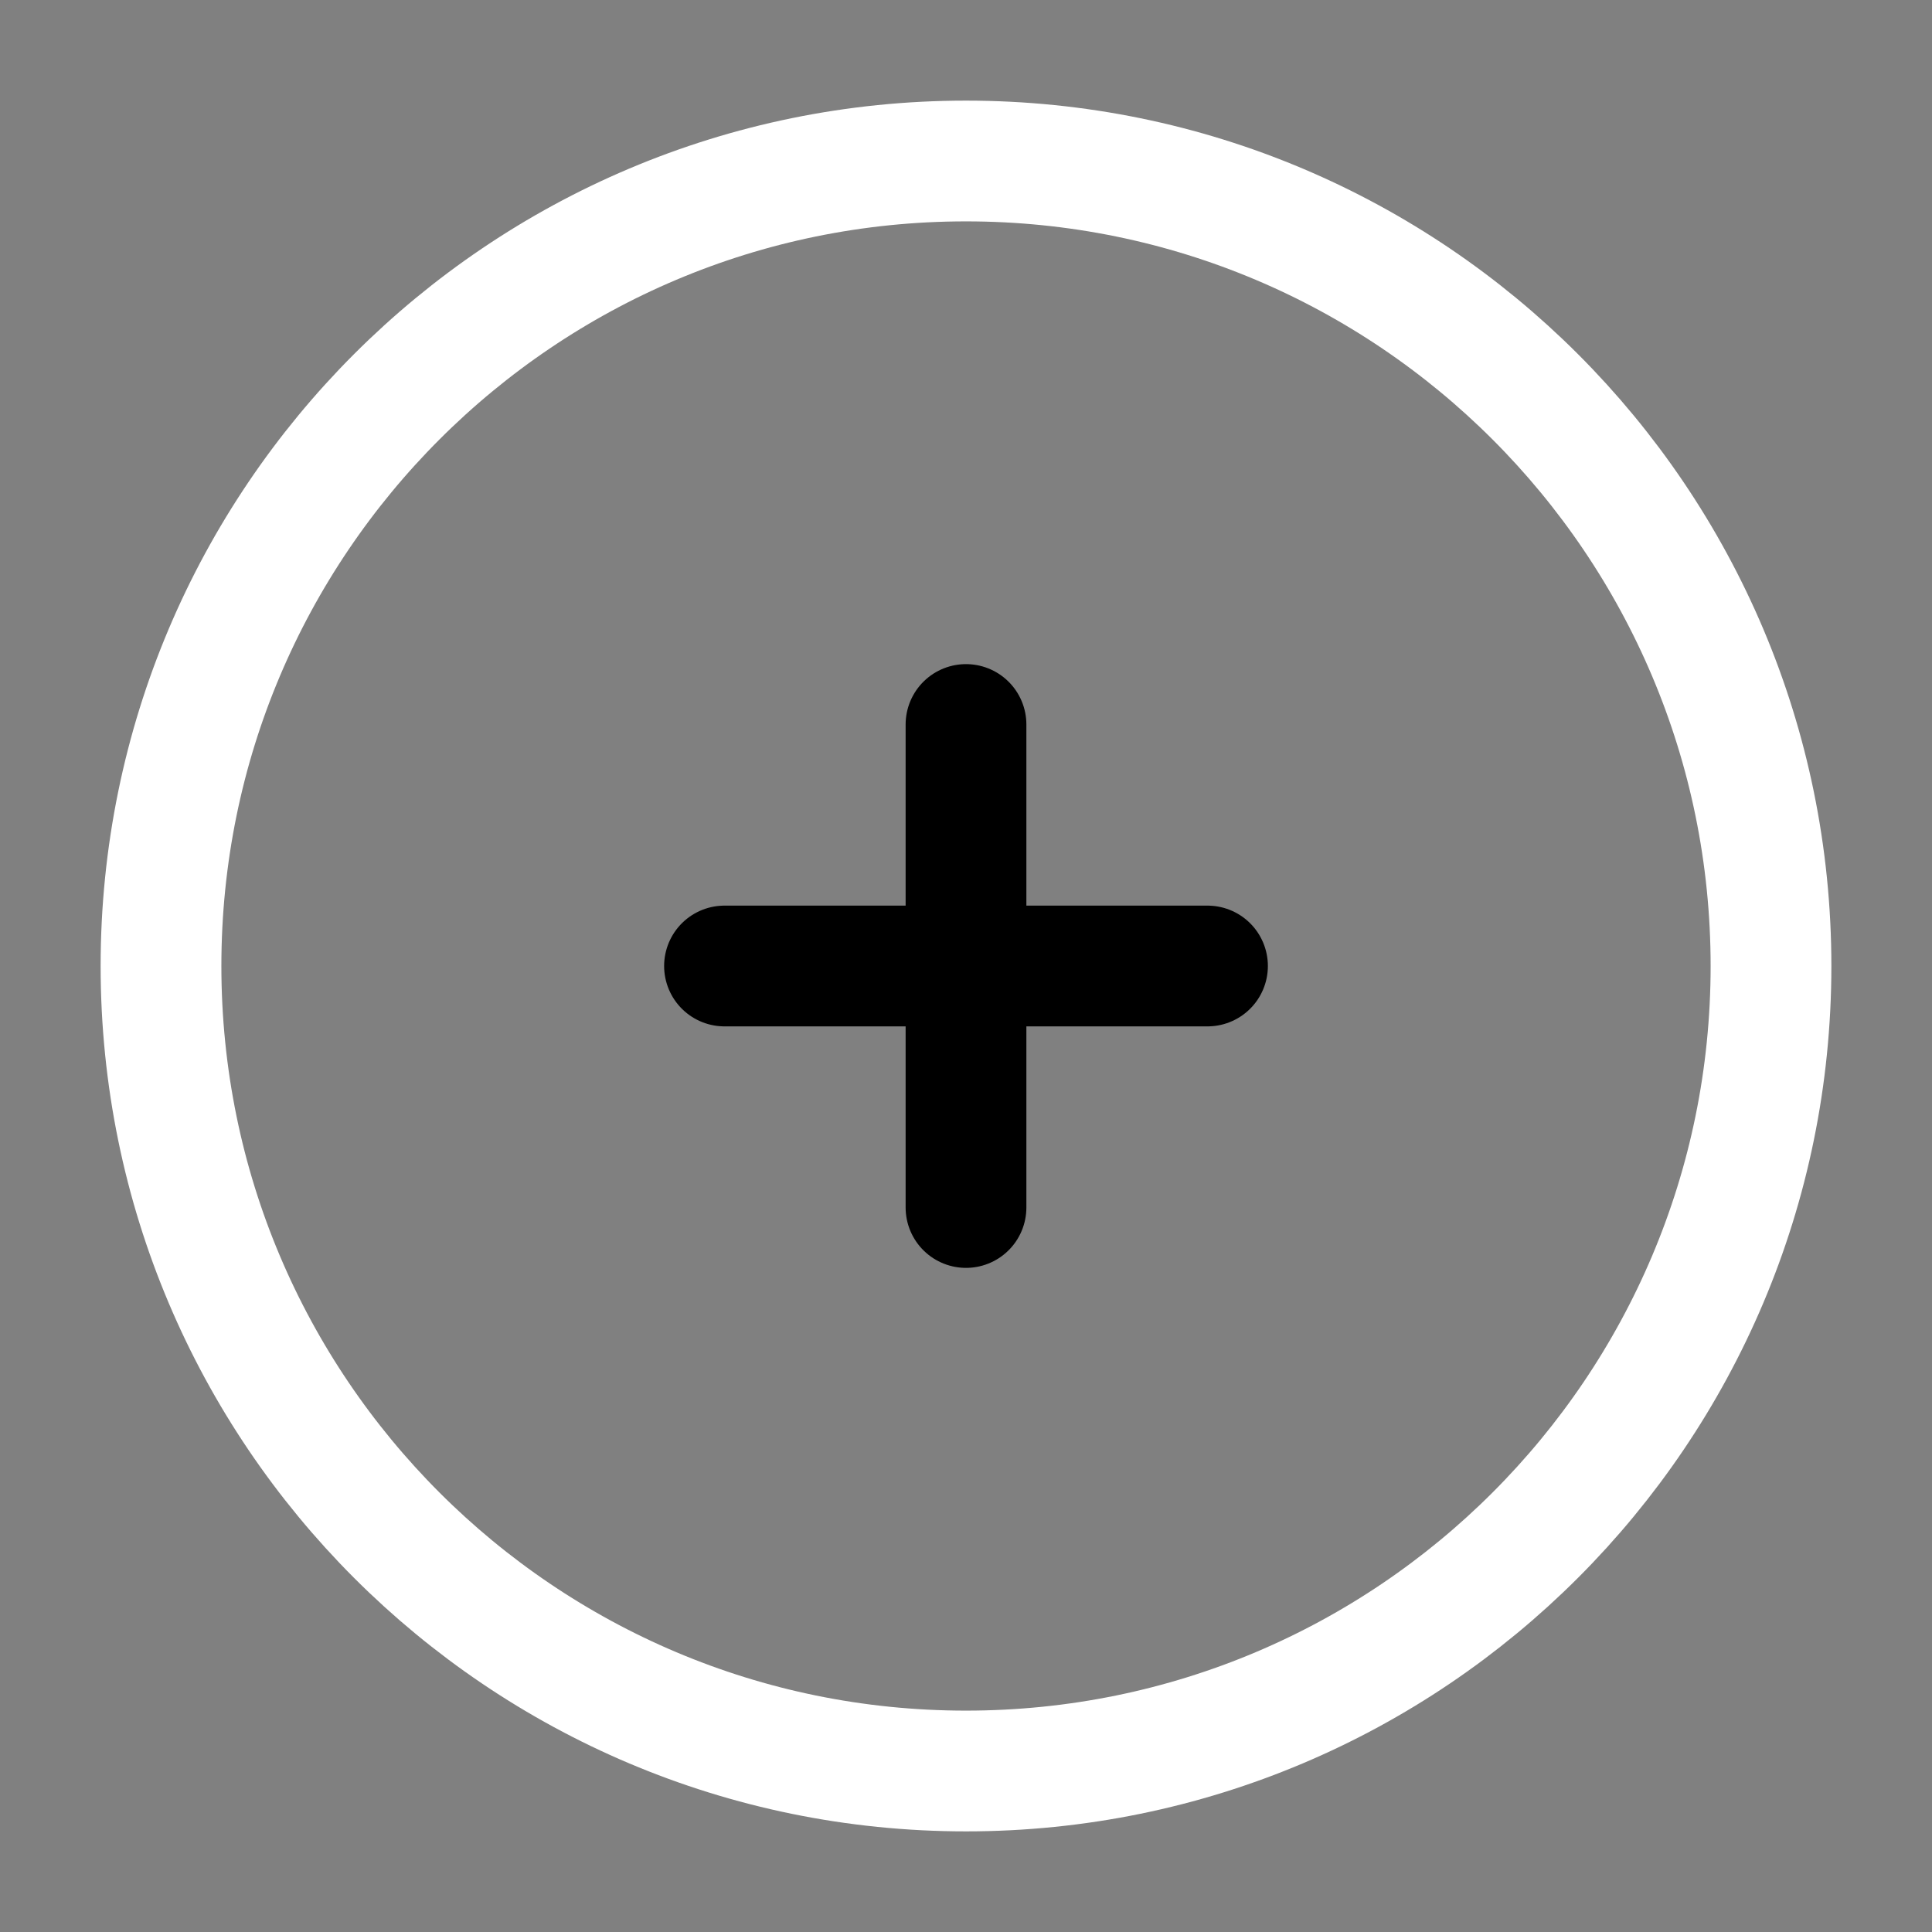 <svg
                xmlns="http://www.w3.org/2000/svg"
                width="24"
                height="24"
                viewBox="0 0 24 24"
                fill="none"
              >
                <rect x="0" y="0" width="24" height="24" fill="#808080" stroke="none"/>
                <path
                  d="M12 22C17.523 22 22 17.523 22 12C22 6.477 17.523 2 12 2C6.477 2 2 6.477 2 12C2 17.523 6.477 22 12 22Z"
                  stroke="white"
                  stroke-width="1.5"
                />
                <path
                  d="M15 12H12M12 12H9M12 12V9M12 12V15"
                  stroke="currentColor"
                  stroke-width="1.5"
                  stroke-linecap="round"
                />
              </svg>